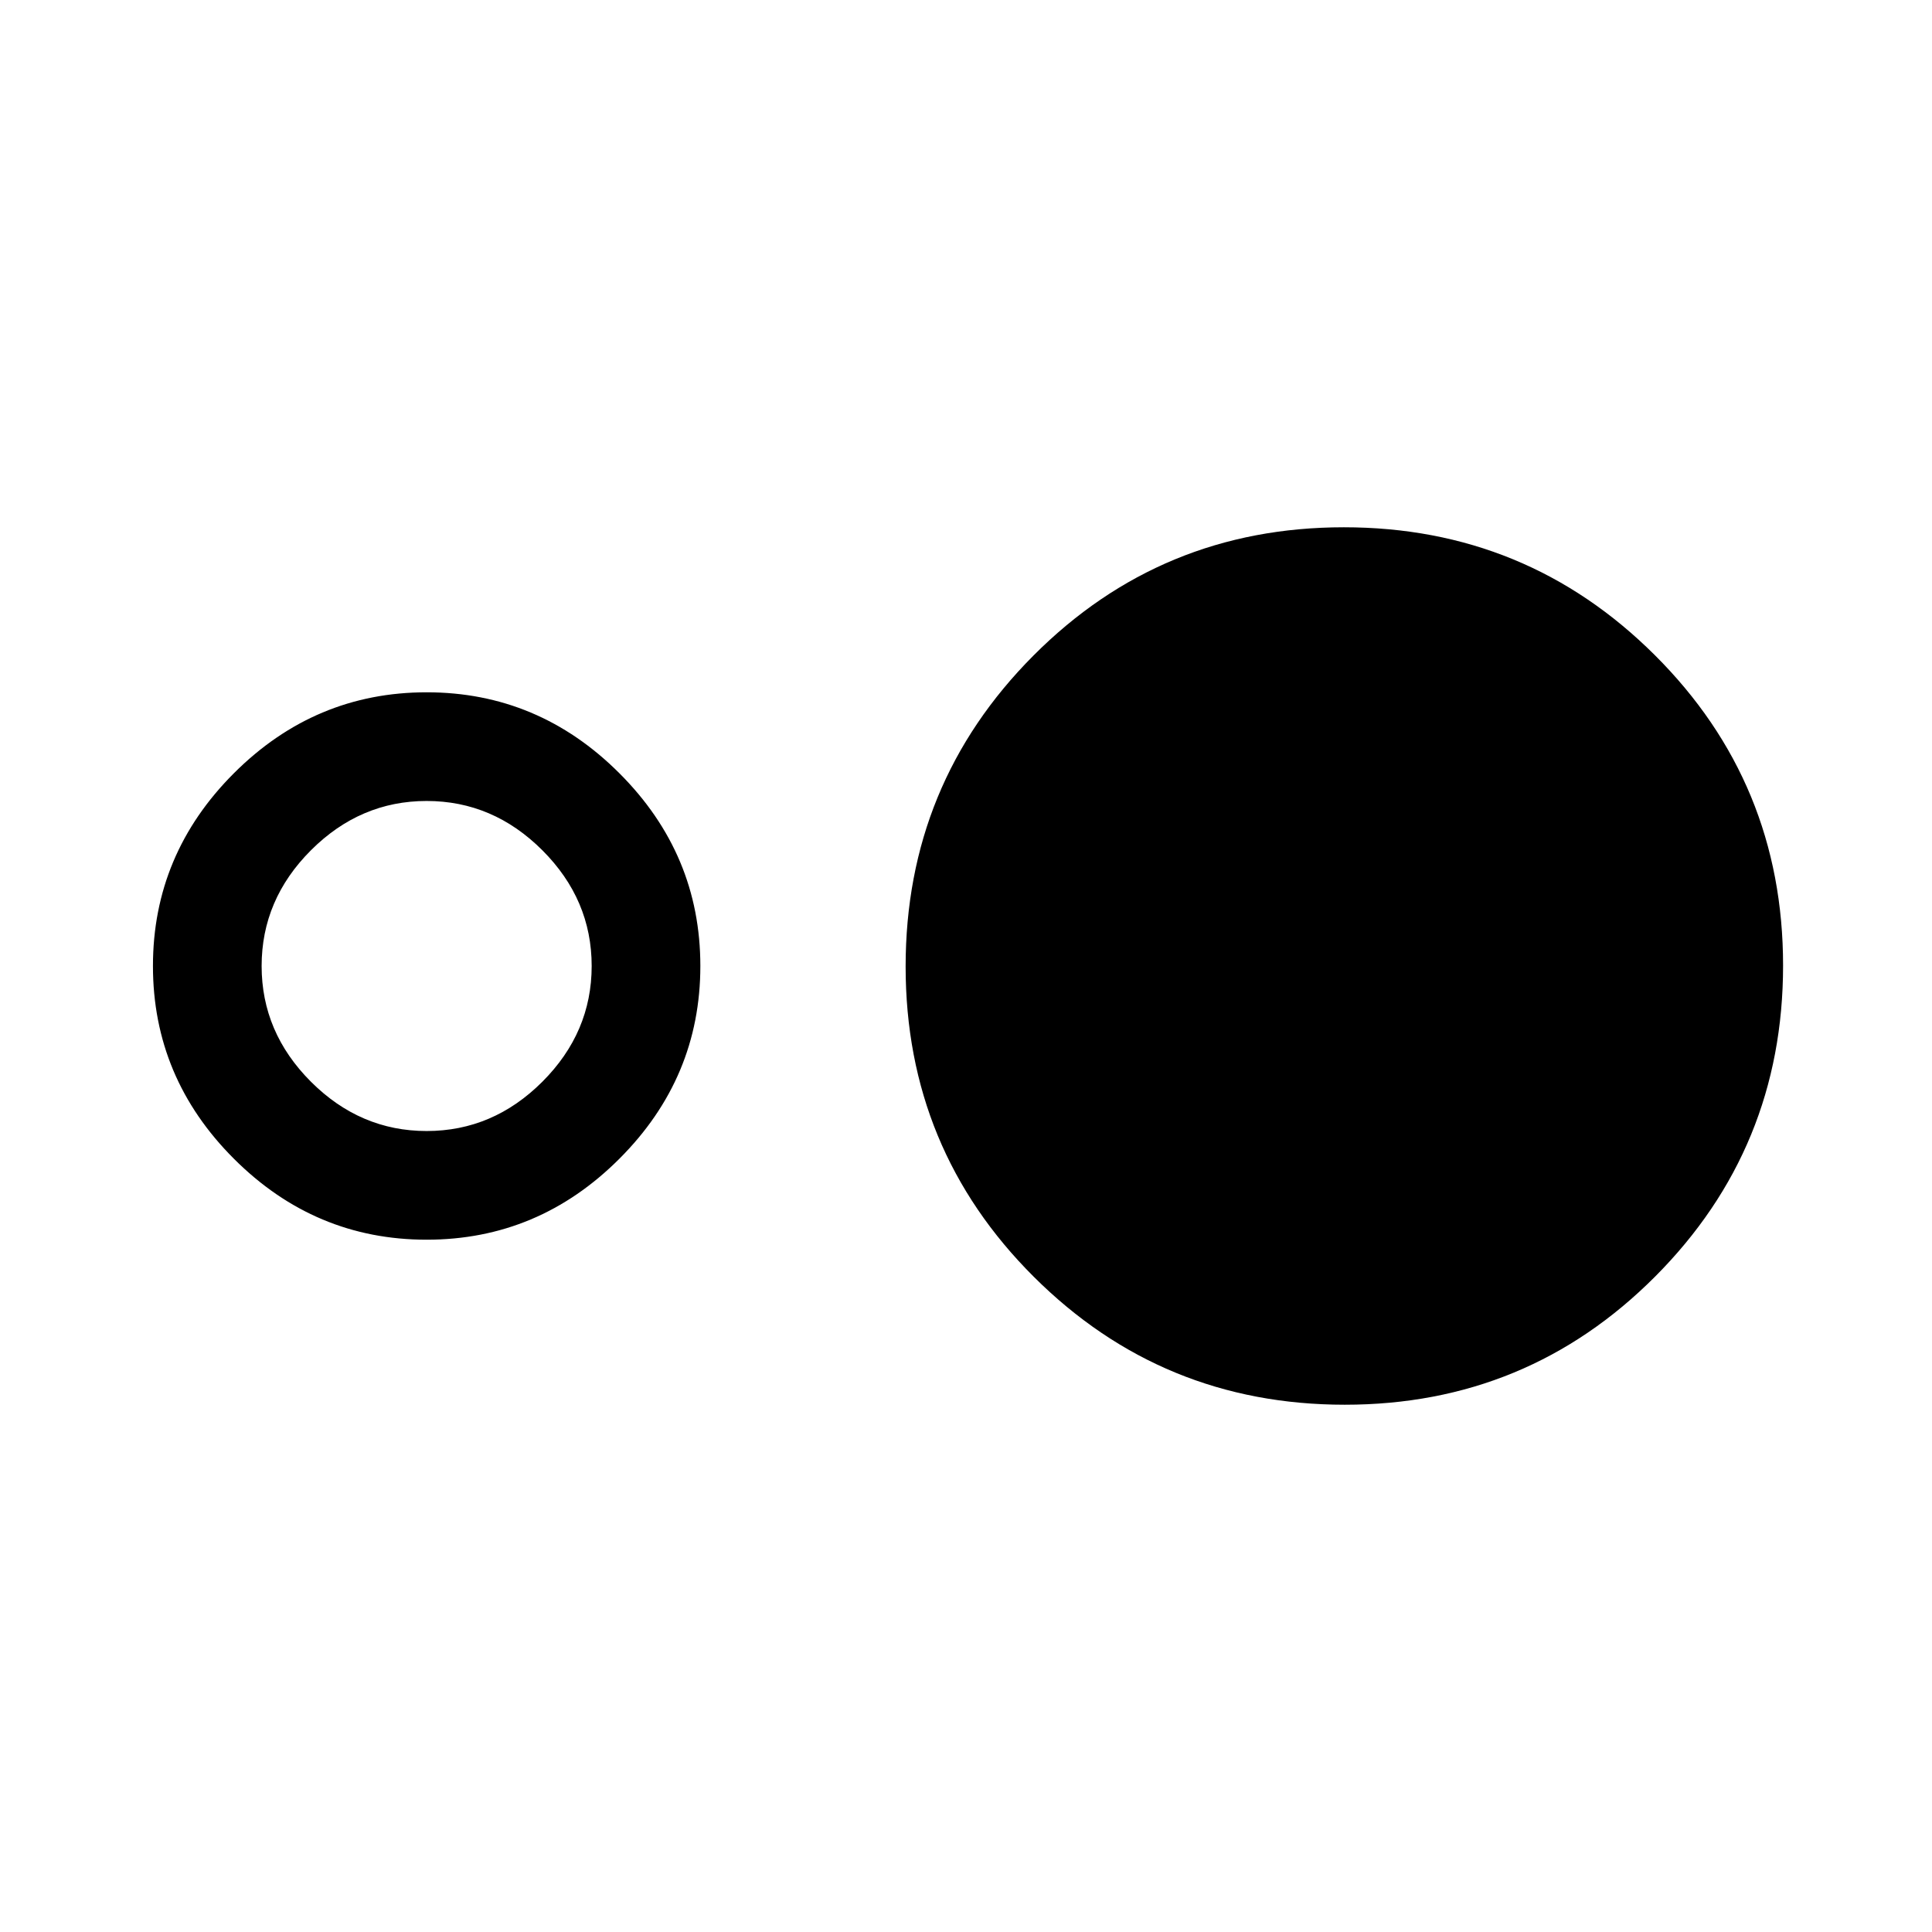 <svg xmlns="http://www.w3.org/2000/svg" height="24" viewBox="0 -960 960 960" width="24"><path d="M212-344q-55.55 0-95.78-40.23Q76-424.45 76-480t40.22-95.78Q156.45-616 212-616q55.55 0 95.77 40.22Q348-535.55 348-480q0 55.55-40.23 95.77Q267.55-344 212-344Zm0-54q33 0 57.5-24.5T294-480q0-33-24.5-57.5T212-562q-33 0-57.5 24.5T130-480q0 33 24.5 57.5T212-398Zm456.24 136q-90.74 0-154.49-63.51Q450-389.03 450-479.76q0-90.74 63.51-154.49Q577.03-698 667.76-698q90.74 0 154.49 63.51Q886-570.97 886-480.24q0 90.74-63.51 154.49Q758.97-262 668.24-262Z"/></svg>